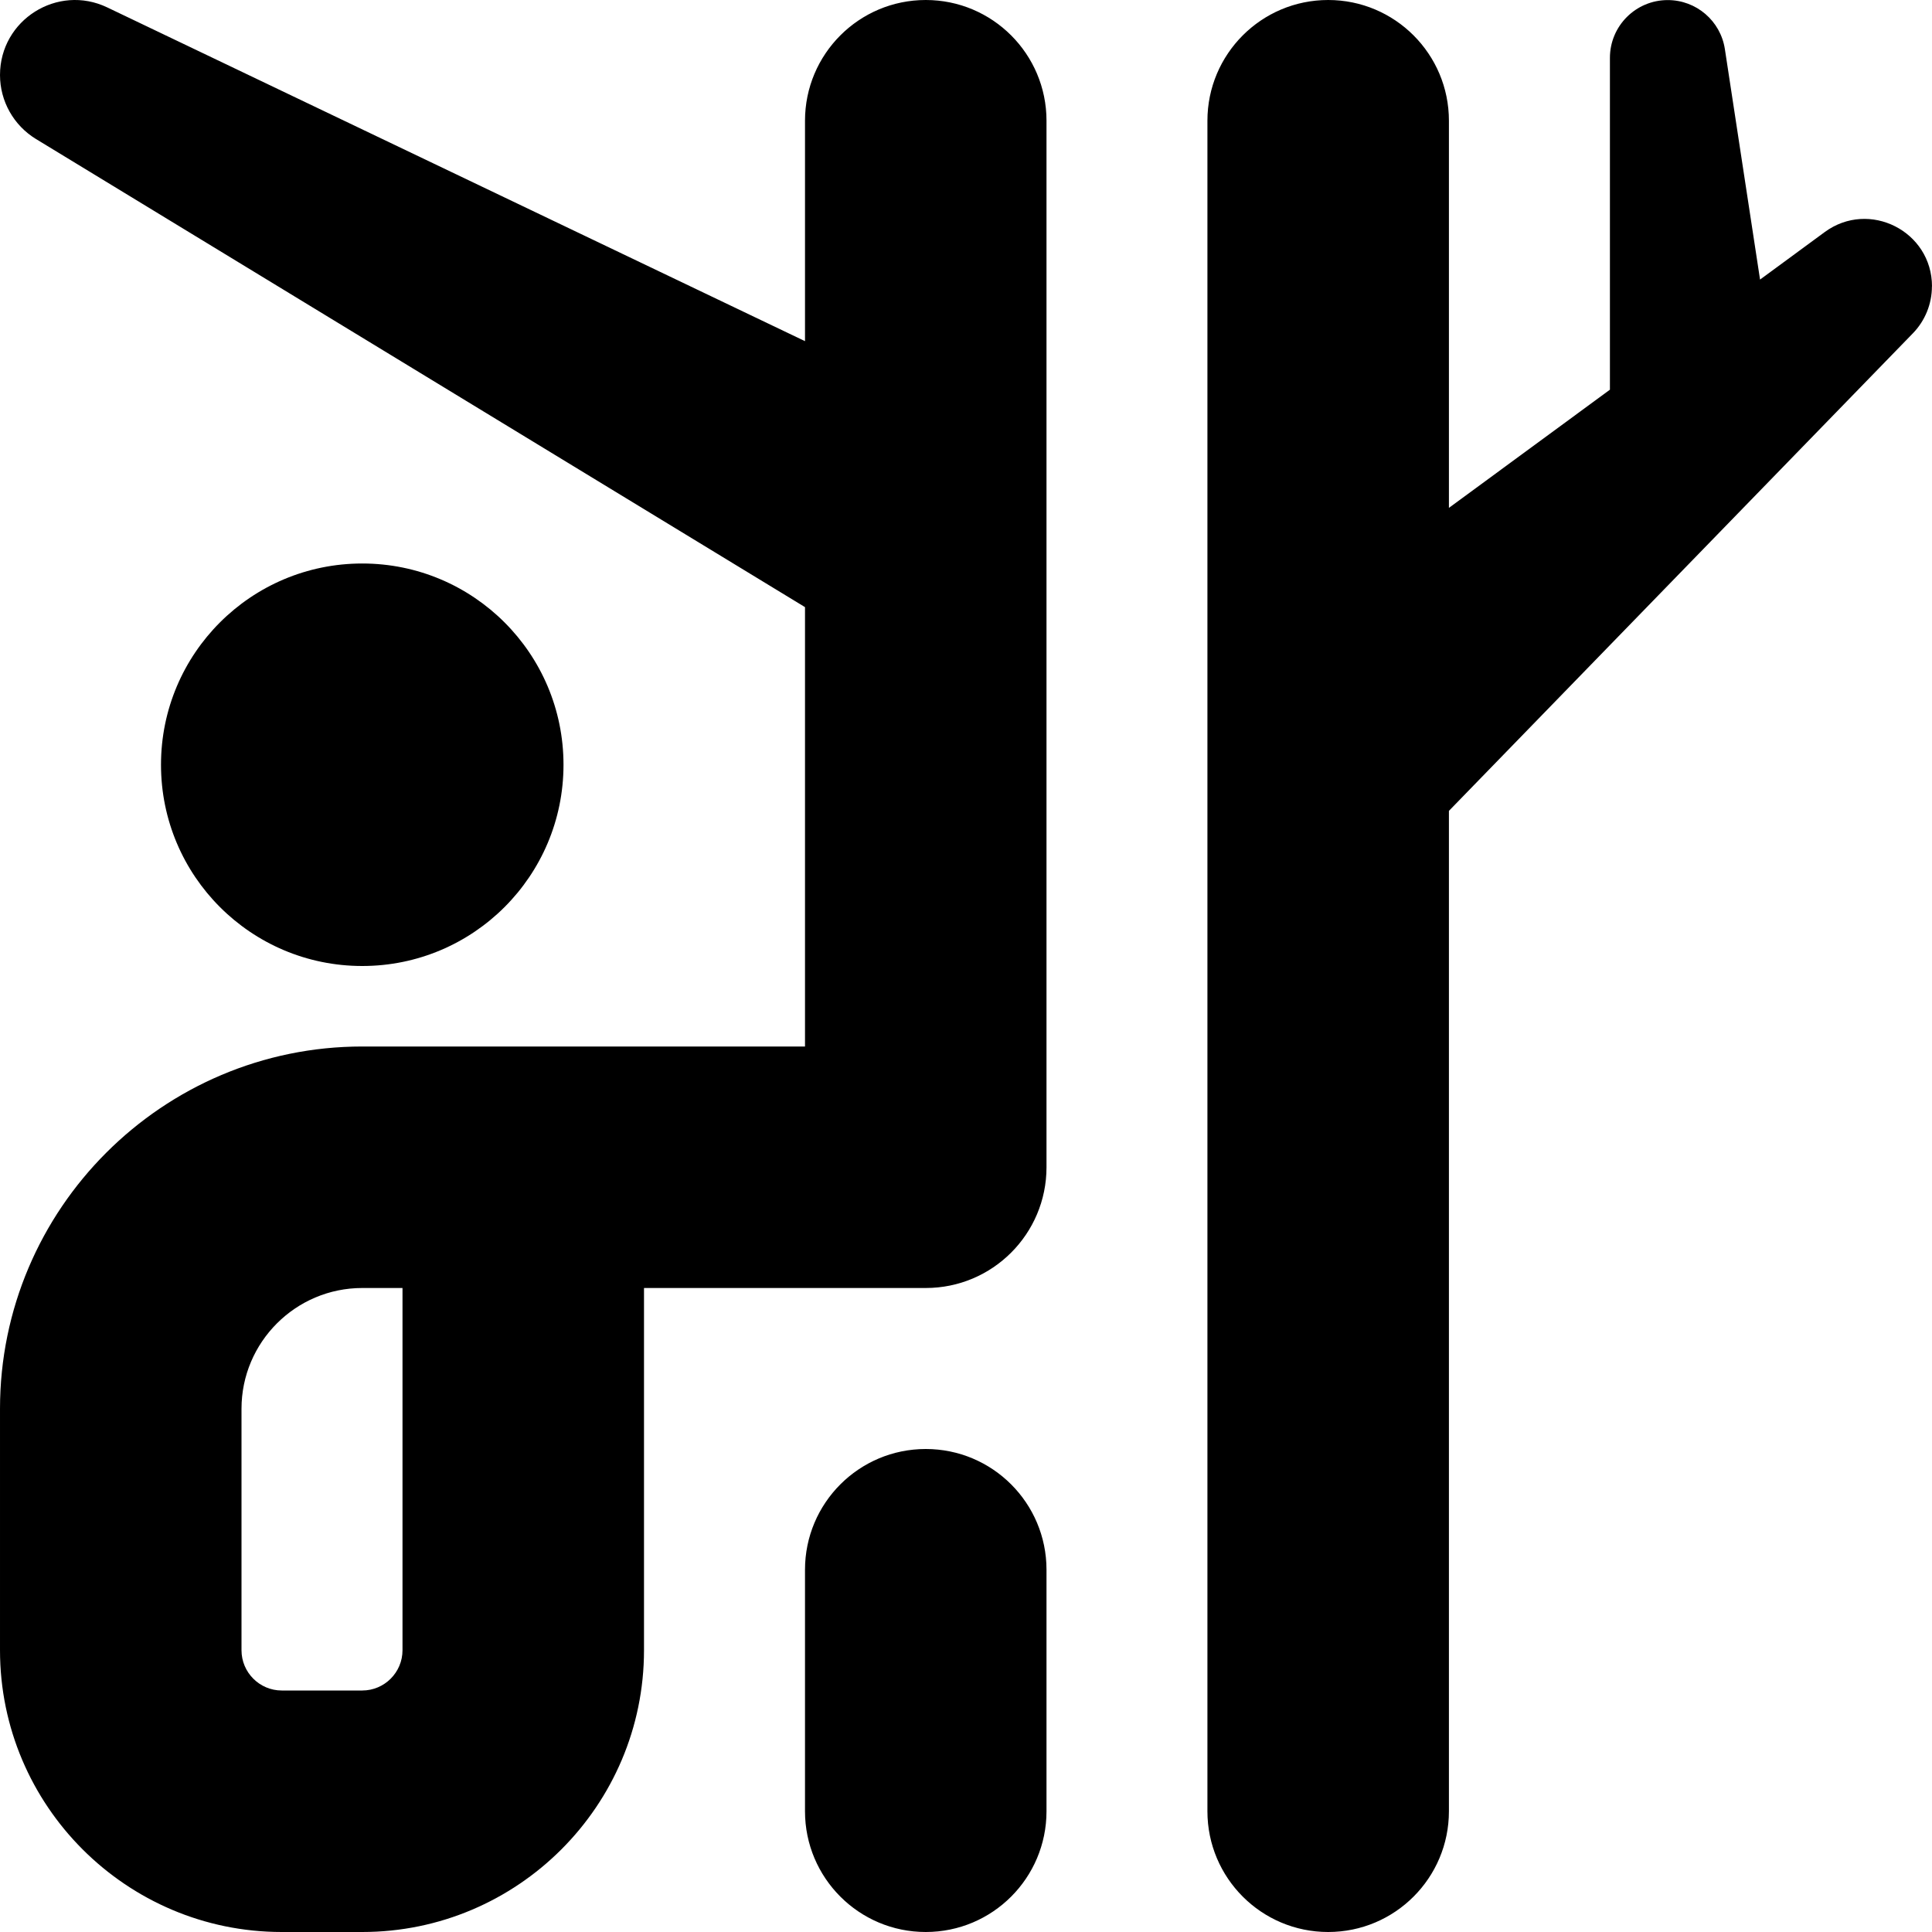 <svg id="Layer_1" viewBox="0 0 24 24" xmlns="http://www.w3.org/2000/svg" data-name="Layer 1"><path d="m4.5 12c-1.381 0-2.5-1.119-2.5-2.5s1.119-2.5 2.5-2.5 2.5 1.119 2.5 2.5-1.119 2.5-2.5 2.5zm8.5-10.5v13c0 .828-.671 1.5-1.5 1.5h-3.5v4.5c0 1.93-1.57 3.5-3.5 3.5h-1c-1.93 0-3.5-1.57-3.5-3.5v-3c0-2.481 2.019-4.5 4.5-4.5h5.5v-5.458l-9.553-5.815c-.277-.169-.447-.47-.447-.795 0-.685.715-1.135 1.332-.84l8.668 4.146v-2.738c0-.828.671-1.5 1.5-1.5s1.5.672 1.5 1.5zm-8 14.5h-.5c-.827 0-1.5.673-1.5 1.5v3c0 .275.224.5.5.5h1c.276 0 .5-.225.5-.5zm6.5 2c-.829 0-1.5.672-1.5 1.5v3c0 .828.671 1.5 1.5 1.5s1.5-.672 1.5-1.5v-3c0-.828-.671-1.5-1.5-1.5zm12.5-14.442c0-.686-.78-1.081-1.333-.675l-.803.59-.437-2.863c-.054-.351-.355-.609-.71-.609-.396 0-.718.321-.718.718v4.122l-2 1.468v-4.809c0-.828-.671-1.5-1.5-1.5s-1.5.672-1.5 1.5v21c0 .828.671 1.5 1.5 1.5s1.5-.672 1.5-1.5v-12.427l5.763-5.932c.152-.156.237-.366.237-.583z"/></svg>
